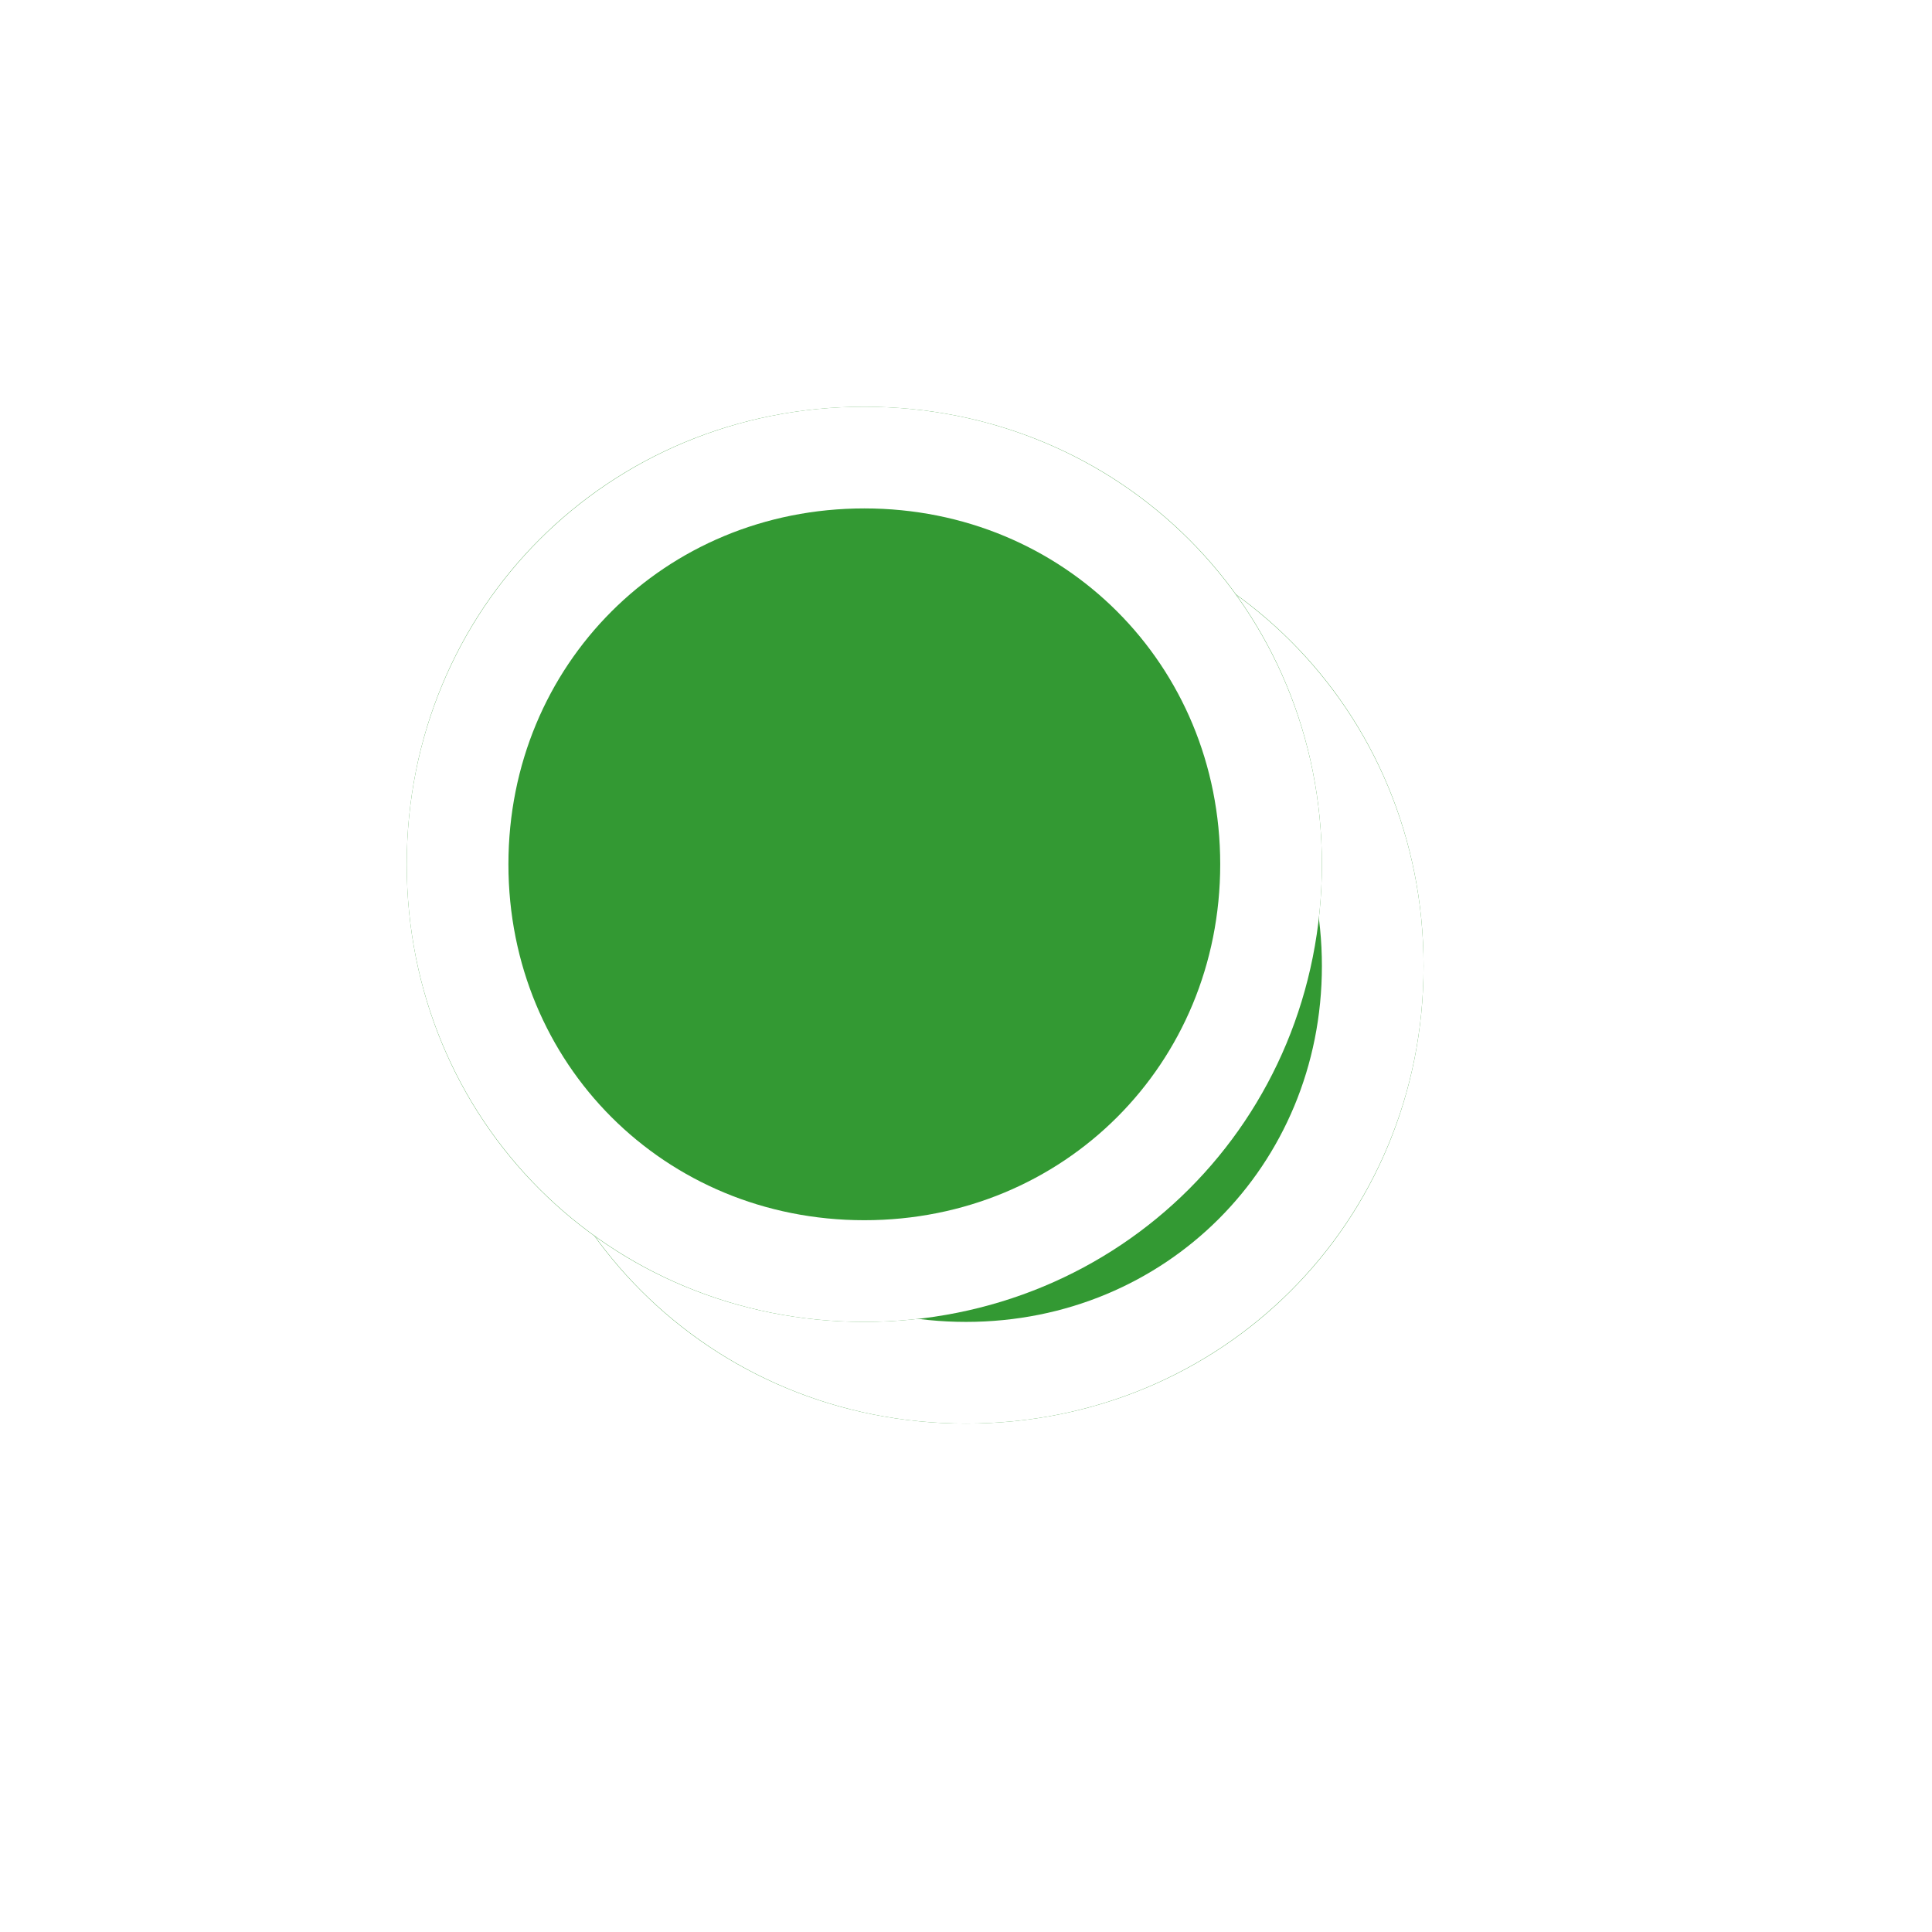 ﻿<?xml version="1.0" encoding="utf-8"?>
<svg version="1.1" xmlns:xlink="http://www.w3.org/1999/xlink" width="19px" height="19px" xmlns="http://www.w3.org/2000/svg">
  <defs>
    <filter x="305px" y="493px" width="19px" height="19px" filterUnits="userSpaceOnUse" id="filter2004">
      <feOffset dx="1" dy="1" in="SourceAlpha" result="shadowOffsetInner" />
      <feGaussianBlur stdDeviation="2.5" in="shadowOffsetInner" result="shadowGaussian" />
      <feComposite in2="shadowGaussian" operator="atop" in="SourceAlpha" result="shadowComposite" />
      <feColorMatrix type="matrix" values="0 0 0 0 0  0 0 0 0 0  0 0 0 0 0  0 0 0 0.698 0  " in="shadowComposite" />
    </filter>
    <g id="widget2005">
      <path d="M 313.5 497  C 316.02 497  318 498.98  318 501.5  C 318 504.02  316.02 506  313.5 506  C 310.98 506  309 504.02  309 501.5  C 309 498.98  310.98 497  313.5 497  Z " fill-rule="nonzero" fill="#339933" stroke="none" />
      <path d="M 313.5 497.5  C 315.74 497.5  317.5 499.26  317.5 501.5  C 317.5 503.74  315.74 505.5  313.5 505.5  C 311.26 505.5  309.5 503.74  309.5 501.5  C 309.5 499.26  311.26 497.5  313.5 497.5  Z " stroke-width="1" stroke="#ffffff" fill="none" />
    </g>
  </defs>
  <g transform="matrix(1 0 0 1 -305 -493 )">
    <use xlink:href="#widget2005" filter="url(#filter2004)" />
    <use xlink:href="#widget2005" />
  </g>
</svg>